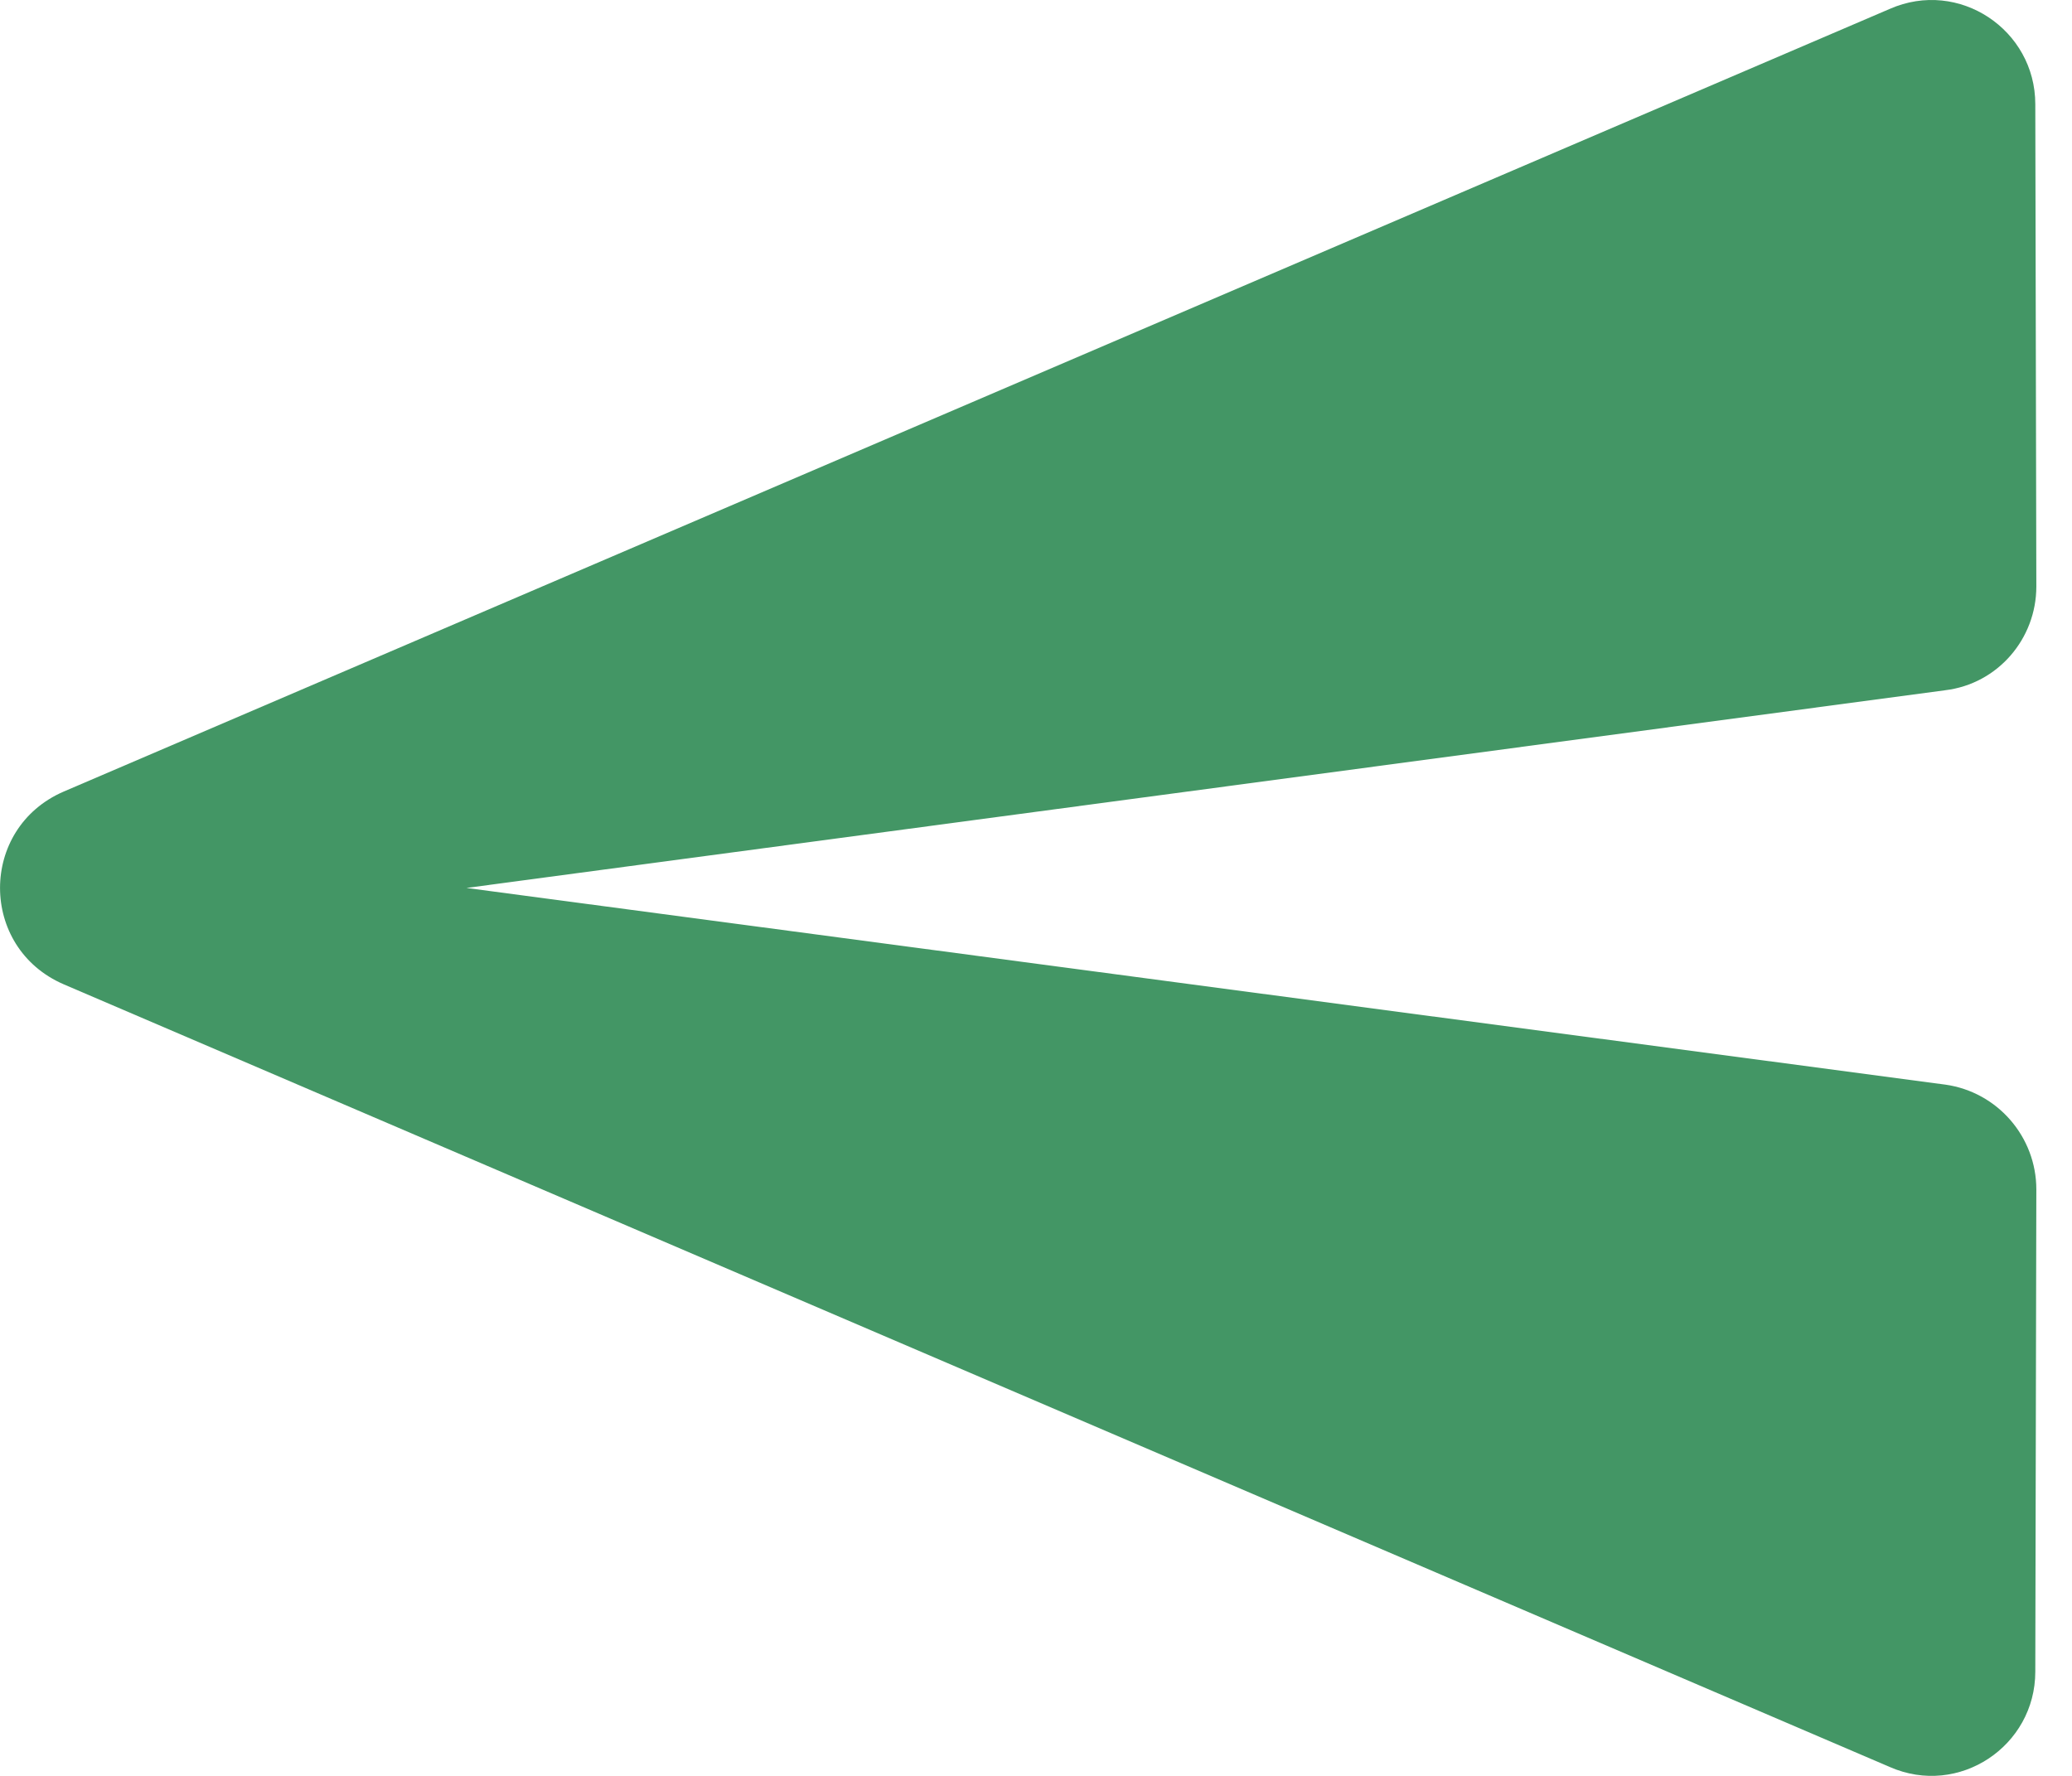 <svg width="14" height="12" viewBox="0 0 14 12" fill="none" xmlns="http://www.w3.org/2000/svg">
<path d="M12.769 11.94L0.43 6.651C-0.143 6.403 -0.143 5.597 0.43 5.349L12.769 0.06C13.236 -0.145 13.752 0.201 13.752 0.704L13.759 3.963C13.759 4.317 13.498 4.621 13.144 4.664L3.152 6L13.144 7.329C13.498 7.379 13.759 7.683 13.759 8.037L13.752 11.296C13.752 11.799 13.236 12.145 12.769 11.94Z" fill="#439665"/>
</svg>

